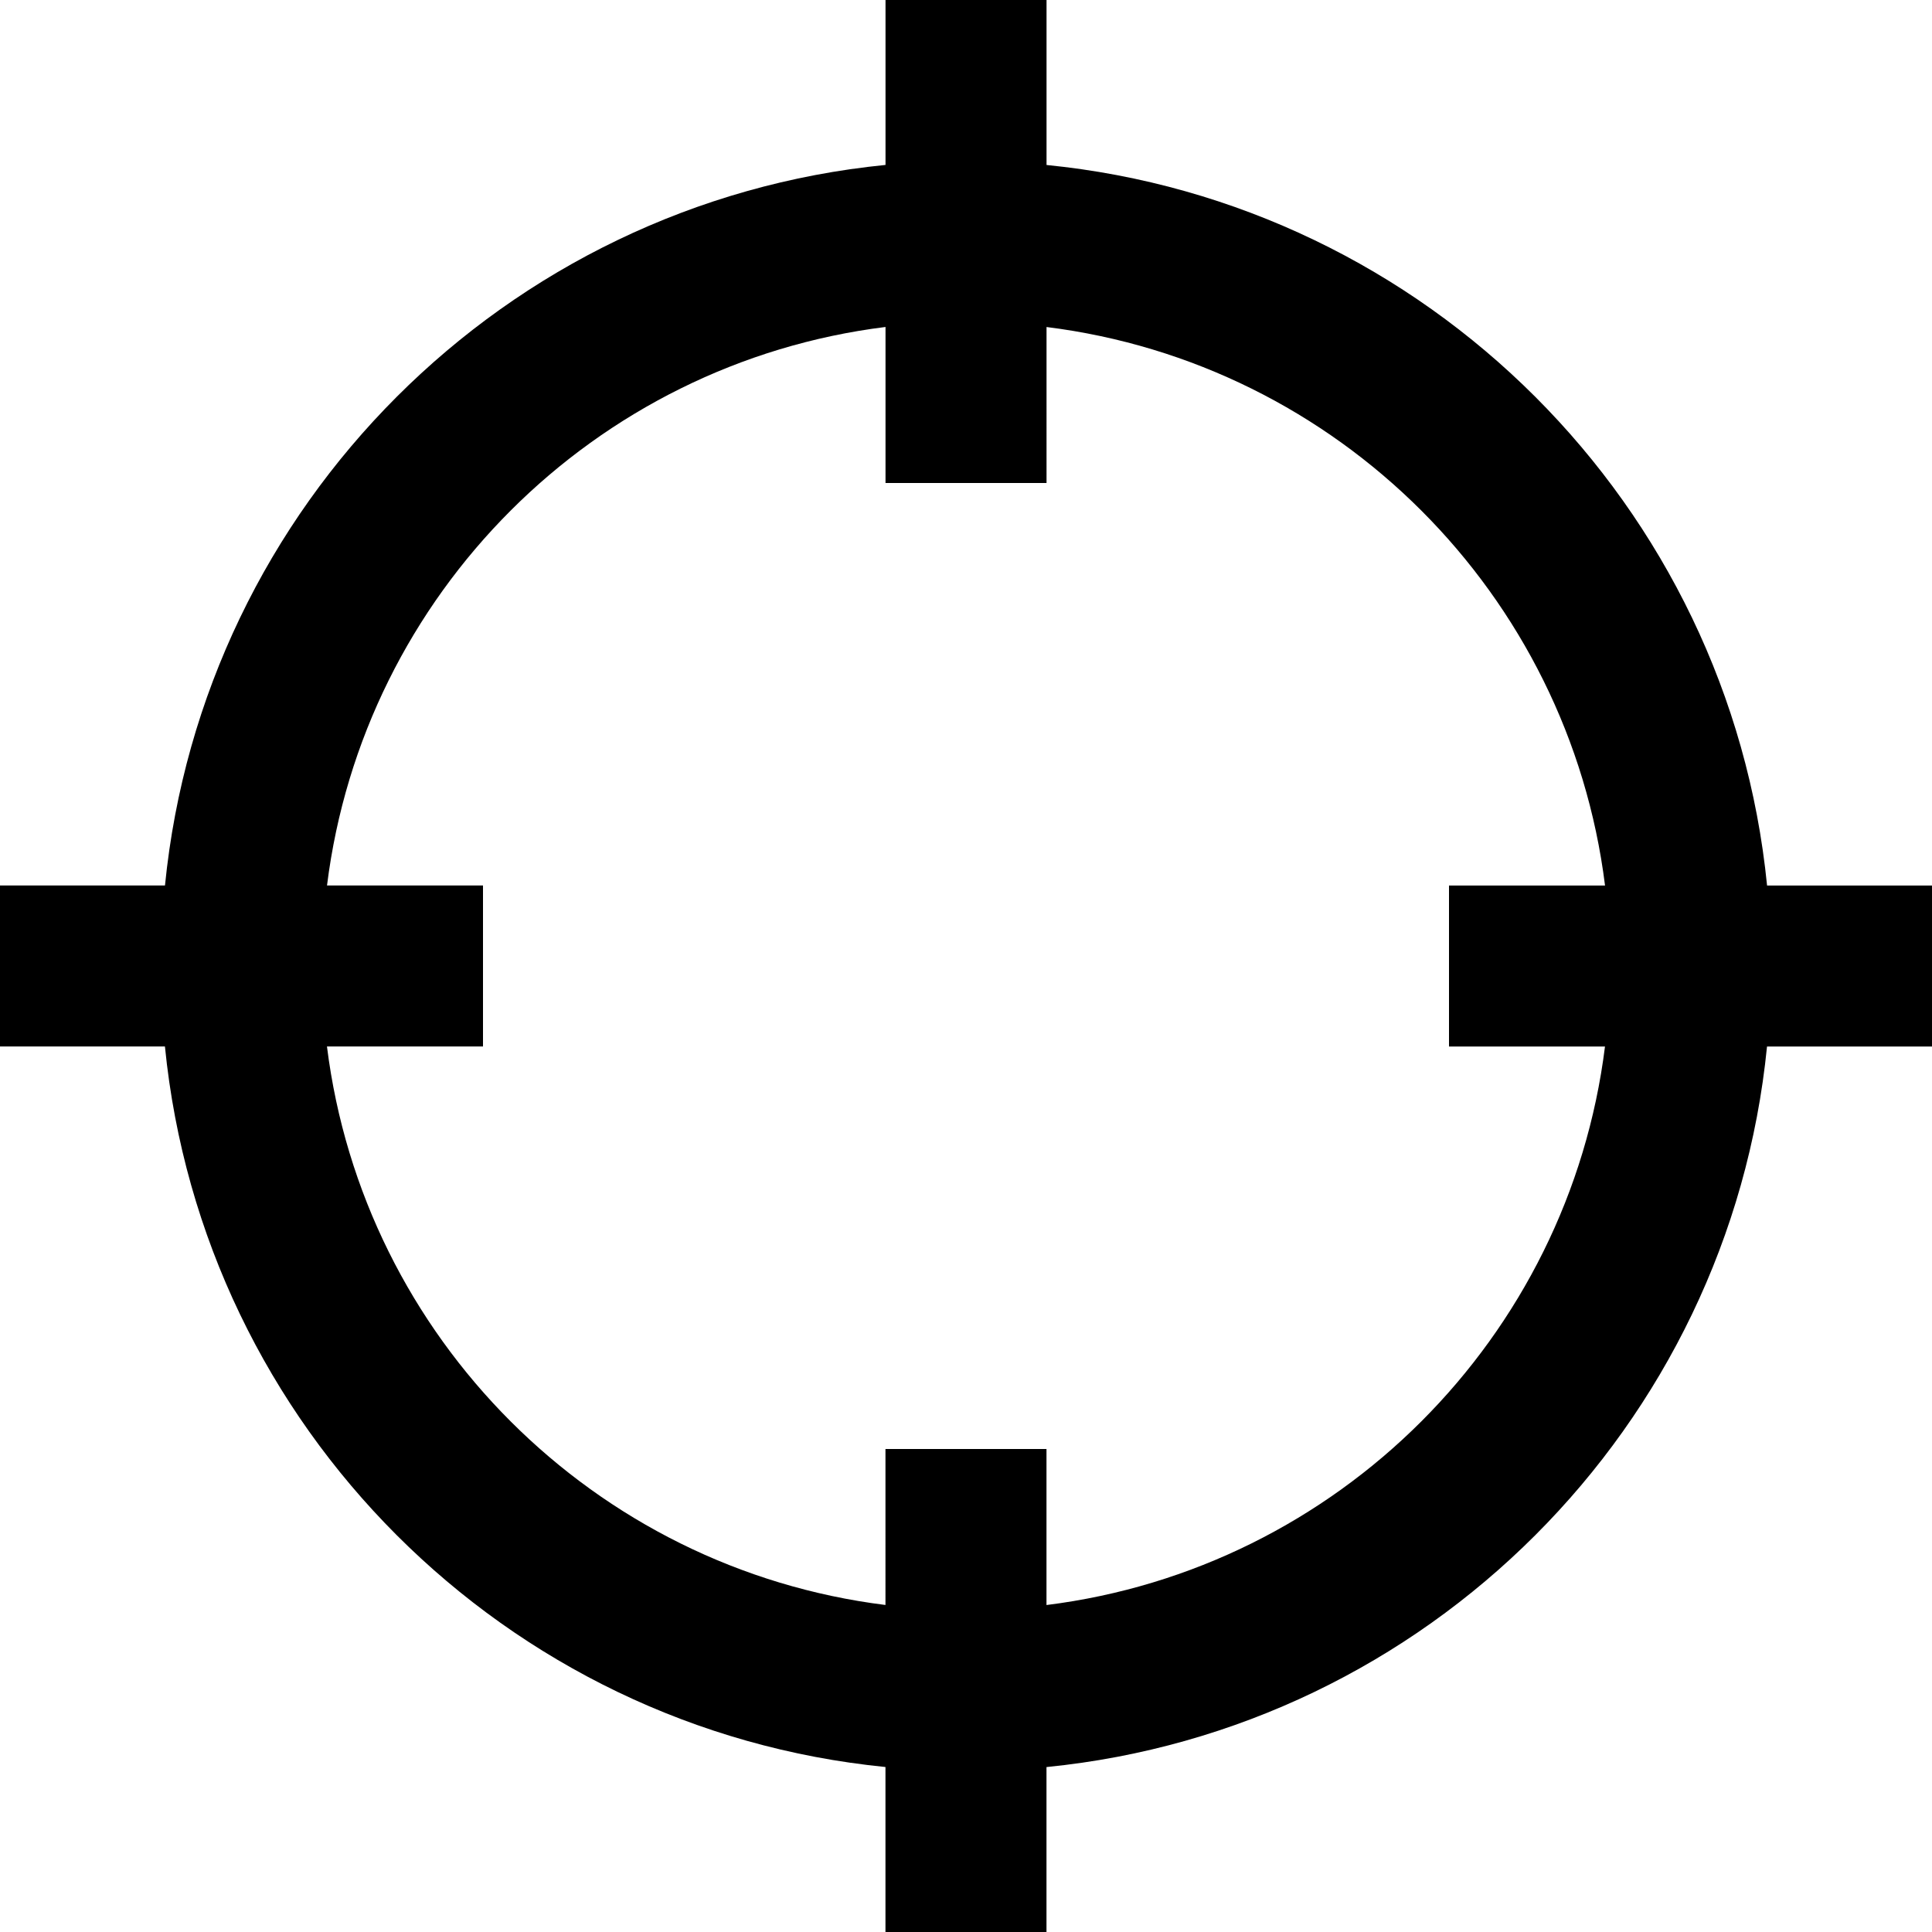 <svg xmlns="http://www.w3.org/2000/svg" xml:space="preserve" baseProfile="full" viewBox="19 19 38 38" width="32" height="32"><path d="M22.245 39.583H19v-3.167h3.245c.743-7.48 6.691-13.429 14.172-14.172V19h3.167v3.245c7.48.743 13.429 6.691 14.172 14.172H57v3.167h-3.245c-.743 7.48-6.691 13.429-14.172 14.172V57h-3.167v-3.245c-7.48-.743-13.429-6.691-14.172-14.172Zm3.187-3.167H28.5v3.167h-3.069c.715 5.73 5.256 10.271 10.985 10.985V47.5h3.167v3.069c5.73-.715 10.271-5.256 10.985-10.985H47.5v-3.167h3.069c-.714-5.73-5.256-10.271-10.985-10.985V28.5h-3.167v-3.069c-5.73.714-10.271 5.256-10.985 10.985Z"/></svg>
